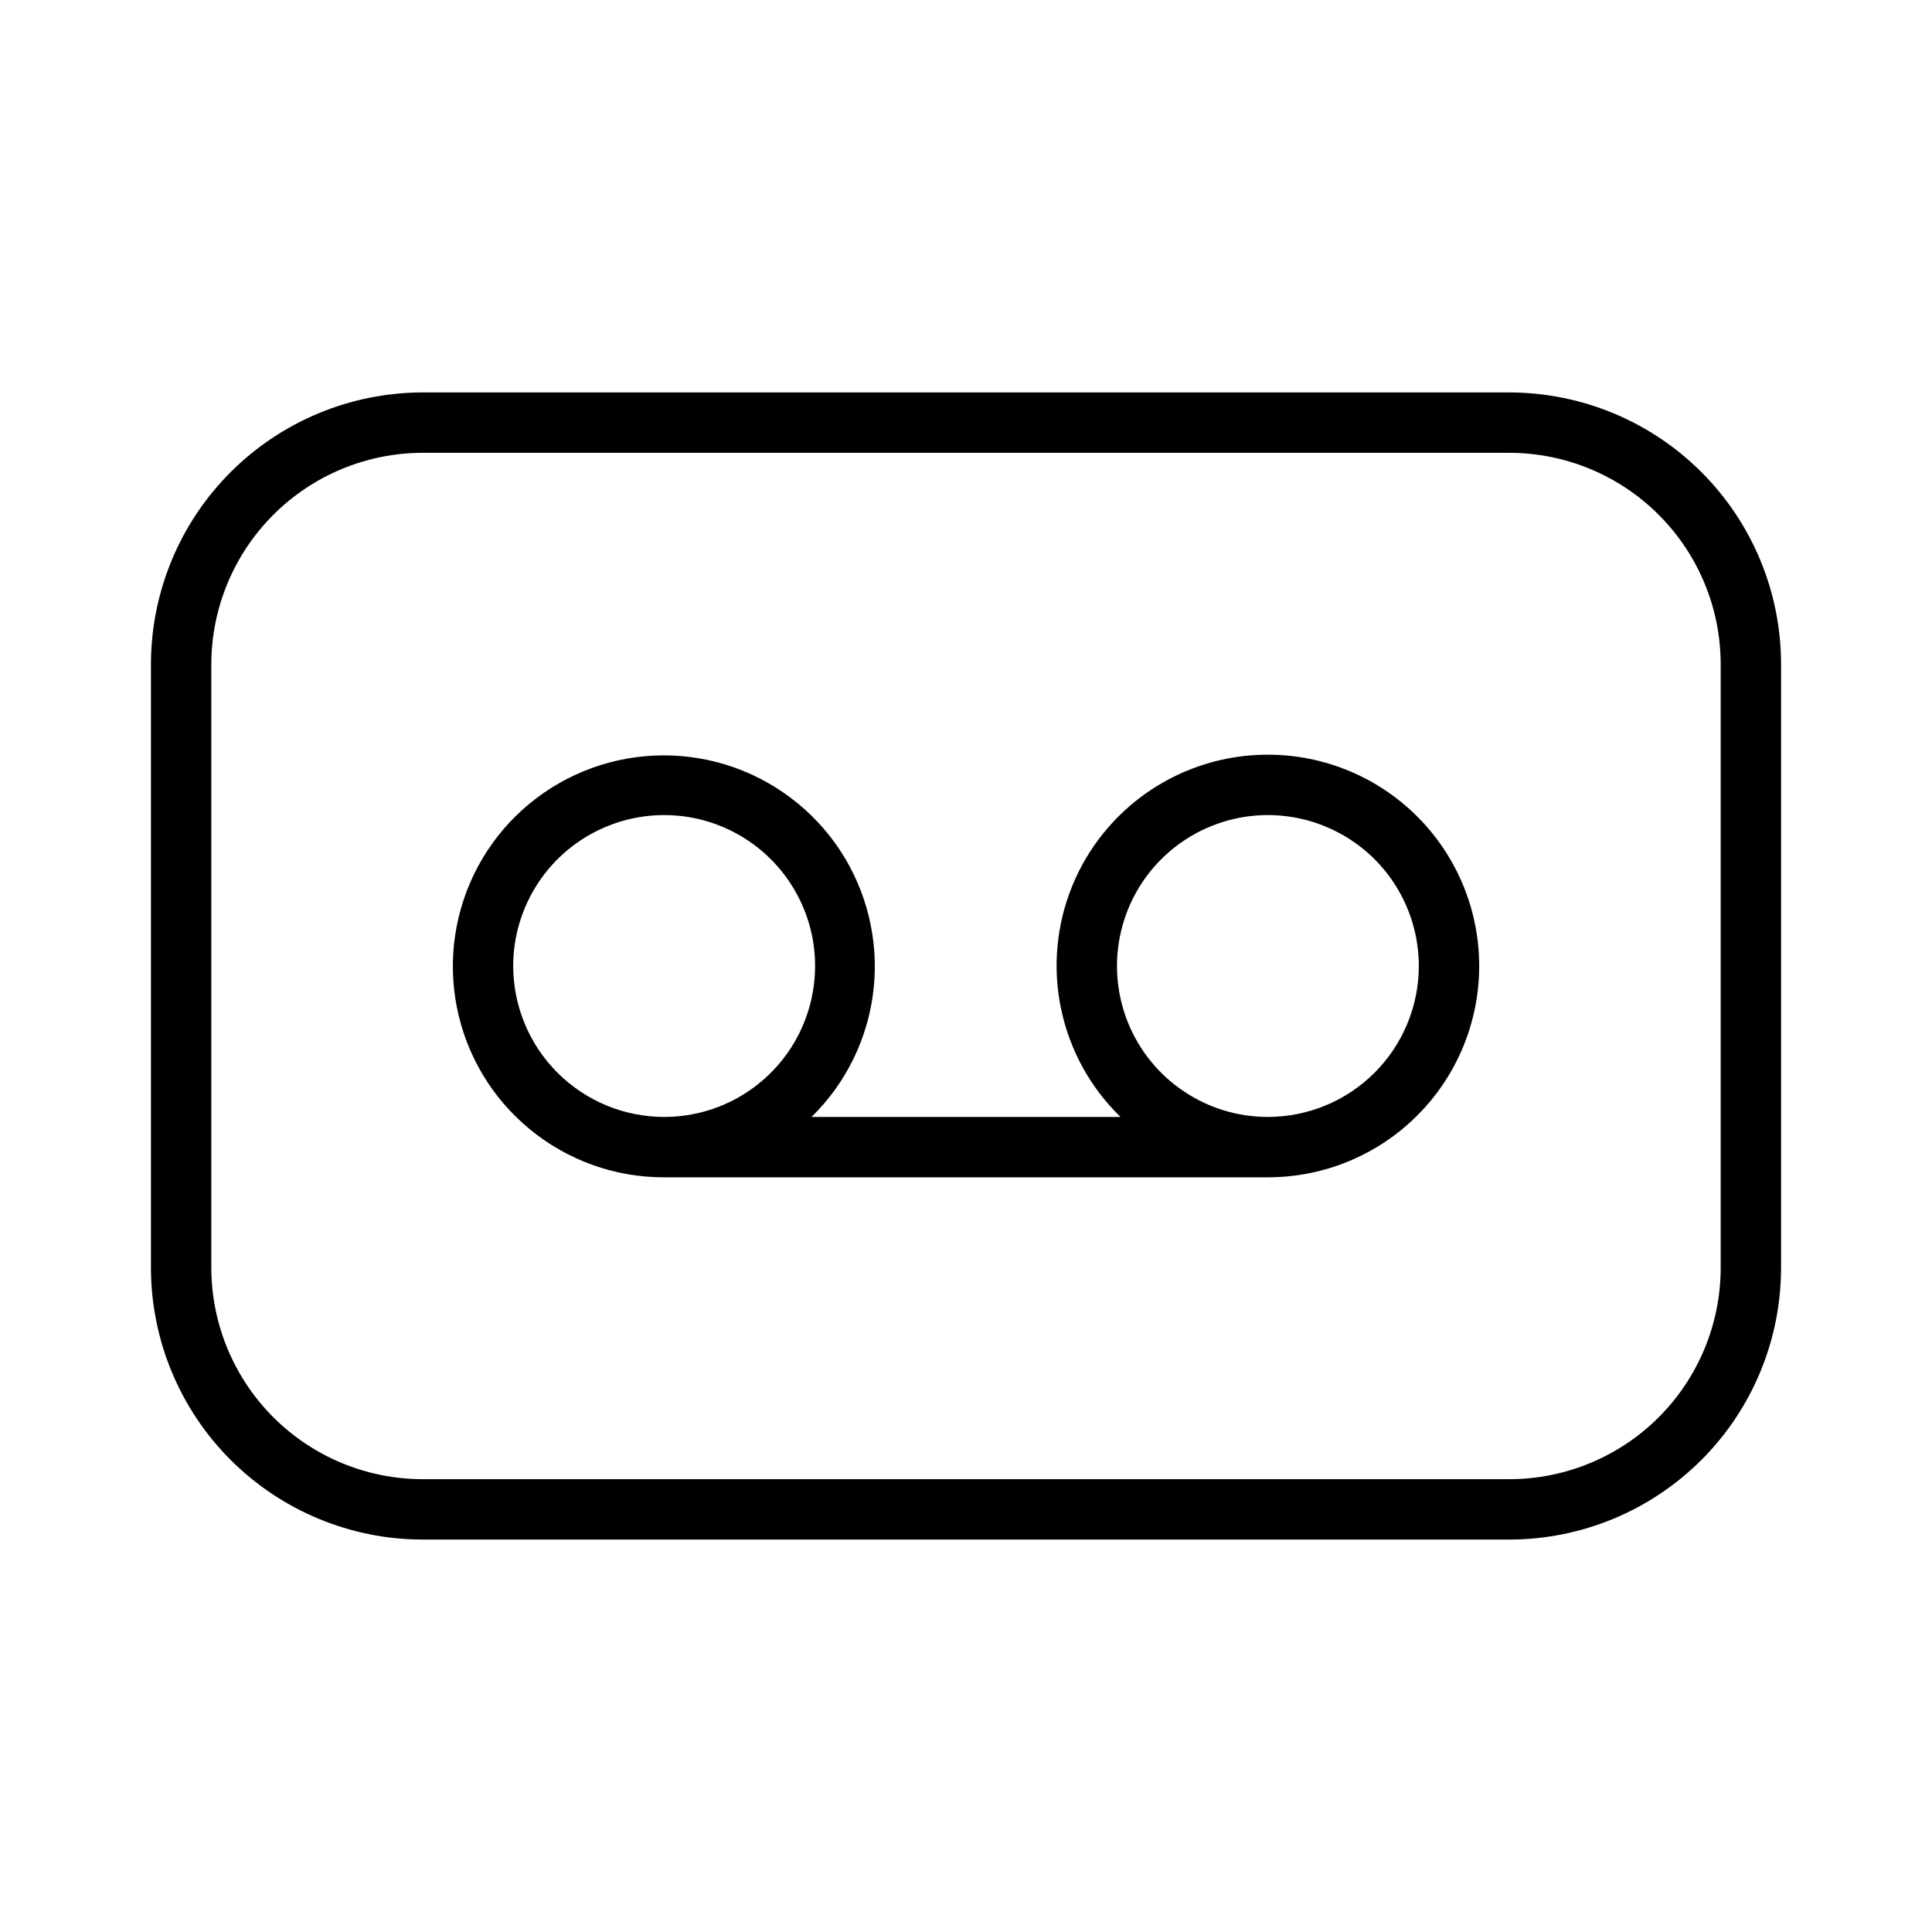 <svg width="32" height="32" viewBox="0 0 32 32" fill="none" xmlns="http://www.w3.org/2000/svg">
<path d="M21 12.5C20.305 12.499 19.624 12.706 19.047 13.094C18.469 13.482 18.02 14.033 17.758 14.678C17.496 15.322 17.432 16.03 17.575 16.711C17.717 17.392 18.06 18.015 18.559 18.5H13.442C14.021 17.933 14.384 17.182 14.47 16.377C14.556 15.571 14.359 14.761 13.914 14.084C13.468 13.408 12.801 12.907 12.027 12.667C11.253 12.428 10.42 12.465 9.671 12.772C8.921 13.079 8.301 13.637 7.917 14.351C7.534 15.064 7.41 15.889 7.567 16.683C7.724 17.478 8.152 18.194 8.779 18.707C9.405 19.221 10.19 19.502 11.001 19.5H21C21.929 19.5 22.819 19.132 23.475 18.475C24.132 17.819 24.5 16.929 24.5 16C24.5 15.072 24.132 14.182 23.475 13.525C22.819 12.869 21.929 12.5 21 12.5ZM8.5 16C8.5 15.506 8.647 15.023 8.922 14.611C9.197 14.2 9.587 13.88 10.044 13.691C10.501 13.501 11.003 13.452 11.488 13.548C11.973 13.645 12.419 13.883 12.768 14.232C13.118 14.582 13.356 15.028 13.453 15.513C13.549 15.998 13.499 16.5 13.31 16.957C13.121 17.414 12.8 17.804 12.389 18.079C11.978 18.354 11.495 18.5 11.001 18.5C10.338 18.5 9.702 18.236 9.233 17.767C8.765 17.299 8.501 16.663 8.5 16ZM21 18.5C20.506 18.5 20.023 18.354 19.612 18.079C19.2 17.804 18.88 17.414 18.691 16.957C18.502 16.5 18.452 15.998 18.549 15.513C18.645 15.028 18.883 14.582 19.233 14.232C19.582 13.883 20.028 13.645 20.513 13.548C20.998 13.452 21.5 13.501 21.957 13.691C22.414 13.88 22.805 14.2 23.079 14.611C23.354 15.023 23.5 15.506 23.5 16C23.5 16.663 23.236 17.299 22.768 17.767C22.299 18.236 21.663 18.5 21 18.5Z" fill="black"/>
<path d="M25 6.5H7C5.807 6.502 4.664 6.976 3.82 7.82C2.976 8.663 2.502 9.807 2.5 11V21C2.502 22.193 2.976 23.337 3.82 24.181C4.664 25.024 5.807 25.499 7 25.5H25C26.194 25.499 27.337 25.024 28.181 24.181C29.025 23.337 29.499 22.193 29.5 21V11C29.499 9.807 29.025 8.663 28.181 7.82C27.337 6.976 26.194 6.502 25 6.5ZM28.5 21C28.499 21.928 28.13 22.818 27.474 23.474C26.818 24.13 25.928 24.499 25 24.5H7C6.073 24.499 5.183 24.13 4.527 23.474C3.871 22.818 3.502 21.928 3.5 21V11C3.502 10.072 3.871 9.183 4.527 8.527C5.183 7.871 6.073 7.501 7 7.5H25C25.928 7.501 26.818 7.871 27.474 8.527C28.13 9.183 28.499 10.072 28.5 11V21Z" fill="black"/>
</svg>
